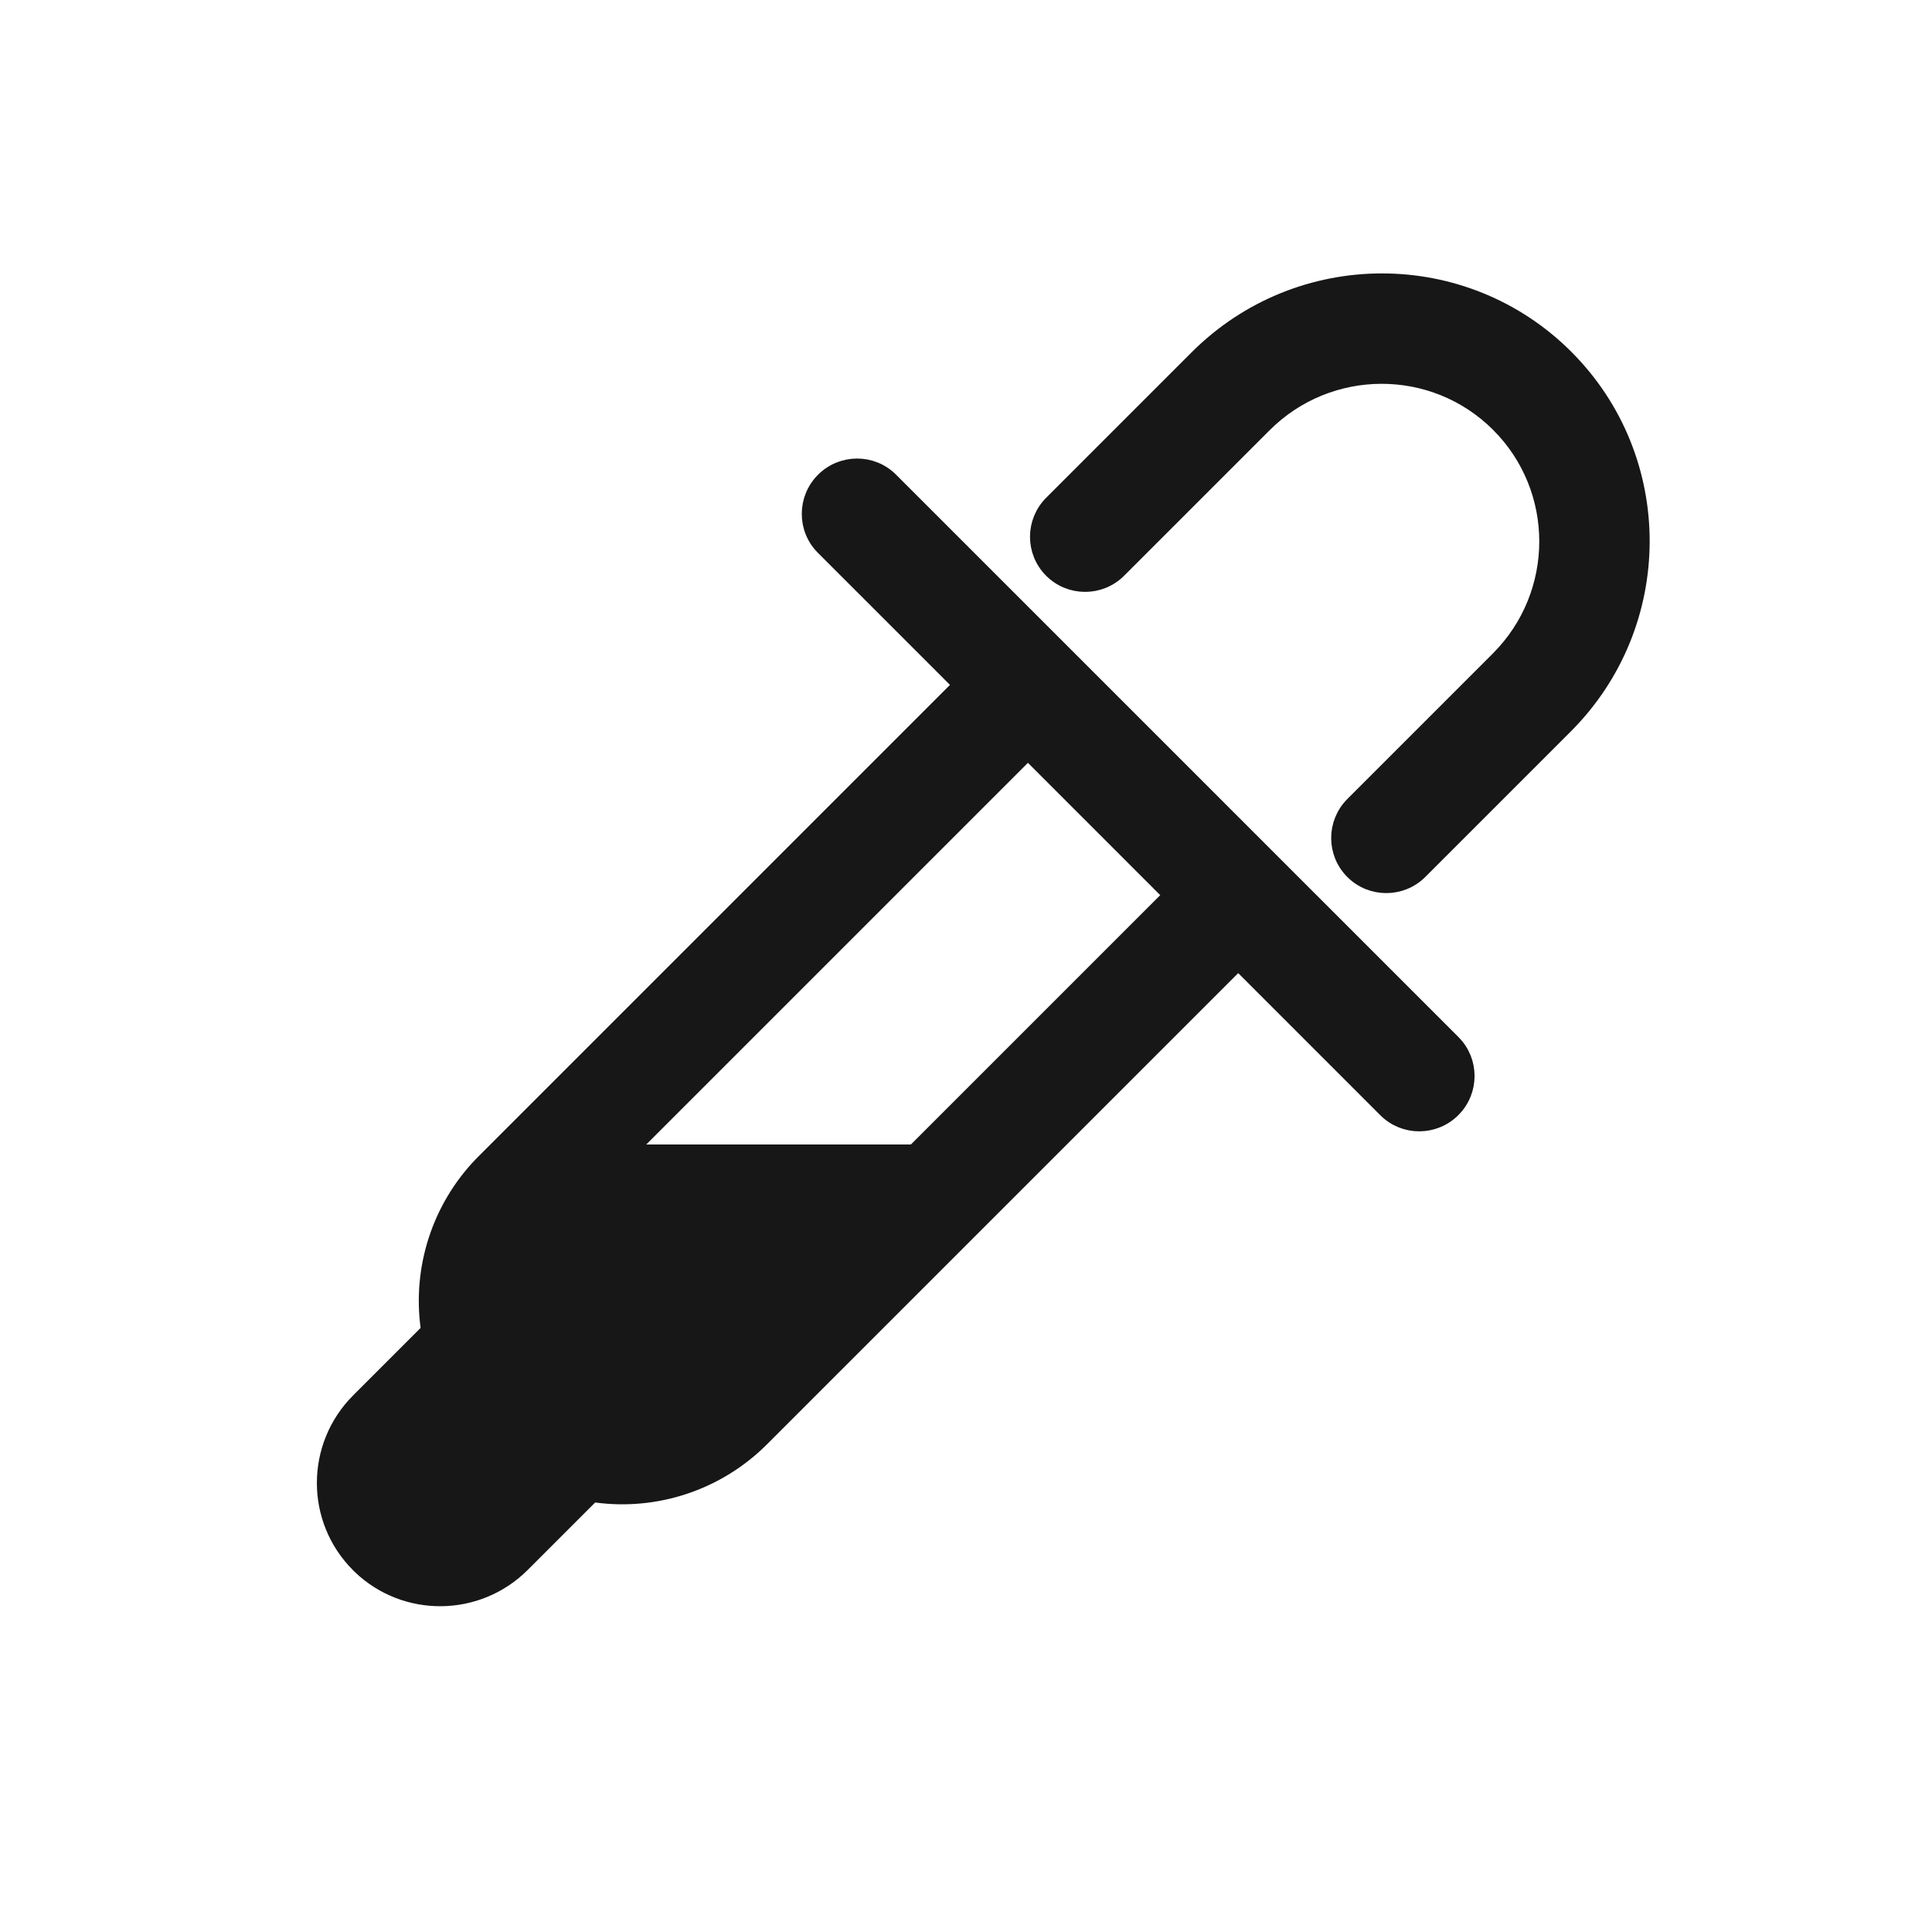 <?xml version="1.0" encoding="UTF-8"?>
<svg width="42px" height="42px" viewBox="0 0 42 42" version="1.1" xmlns="http://www.w3.org/2000/svg" xmlns:xlink="http://www.w3.org/1999/xlink">
    <title>编组 12</title>
    <g id="页面-1" stroke="none" stroke-width="1" fill="none" fill-rule="evenodd">
        <g id="Input-page-完整页面" transform="translate(-121, -1956)" fill="#171717">
            <g id="编组-12" transform="translate(122, 1957.009)">
                <g id="编组-18" transform="translate(0, 0)">
                    <rect id="矩形" fill-opacity="0" x="0" y="0.011" width="39.835" height="39.961"></rect>
                    <path d="M11.38,26.301 C10.801,26.301 10.332,25.83 10.332,25.25 C10.332,24.669 10.801,24.198 11.38,24.198 L15.899,24.198 L15.899,9.563 C15.899,8.195 16.543,6.941 17.59,6.143 L17.646,6.101 L17.646,3.954 C17.646,2.569 18.751,1.443 20.125,1.413 L20.18,1.413 C21.579,1.413 22.713,2.551 22.713,3.954 L22.713,6.101 L22.769,6.143 C23.797,6.927 24.436,8.149 24.46,9.487 L24.46,9.563 L24.46,24.198 L28.671,24.198 C29.25,24.198 29.719,24.669 29.719,25.25 C29.719,25.83 29.25,26.301 28.671,26.301 L11.38,26.301 Z M20.18,3.516 C19.938,3.516 19.743,3.712 19.743,3.954 L19.743,6.682 C19.743,7.075 19.525,7.435 19.177,7.616 C18.457,7.99 17.996,8.735 17.996,9.563 L17.996,24.198 L22.364,24.198 L22.364,9.563 C22.364,8.754 21.924,8.025 21.232,7.643 L21.183,7.616 C20.835,7.435 20.617,7.075 20.617,6.682 L20.616,3.954 C20.616,3.712 20.421,3.516 20.18,3.516 Z M15.55,27.353 C16.129,27.353 16.598,27.824 16.598,28.404 L16.598,32.874 C16.598,34.858 18.202,36.467 20.18,36.467 C22.158,36.467 23.761,34.858 23.761,32.874 L23.761,28.405 C23.761,27.824 24.231,27.354 24.81,27.354 C25.389,27.354 25.858,27.824 25.858,28.405 L25.858,32.874 C25.858,36.019 23.316,38.57 20.18,38.57 C17.044,38.57 14.501,36.019 14.501,32.874 L14.501,28.404 C14.501,27.824 14.971,27.353 15.55,27.353 Z" id="形状结合" stroke="#171717" stroke-width="0.3" fill-rule="nonzero" transform="translate(20.025, 19.991) rotate(-135) translate(-20.025, -19.991)"></path>
                </g>
                <polygon id="路径-7" points="11.262 23.871 9.248 27.276 8.769 29.306 7.263 31.187 8.133 32.697 10.255 32.012 11.262 30.336 13.422 30.336 15.579 28.284 20.025 23.871"></polygon>
            </g>
        </g>
    </g>
</svg>